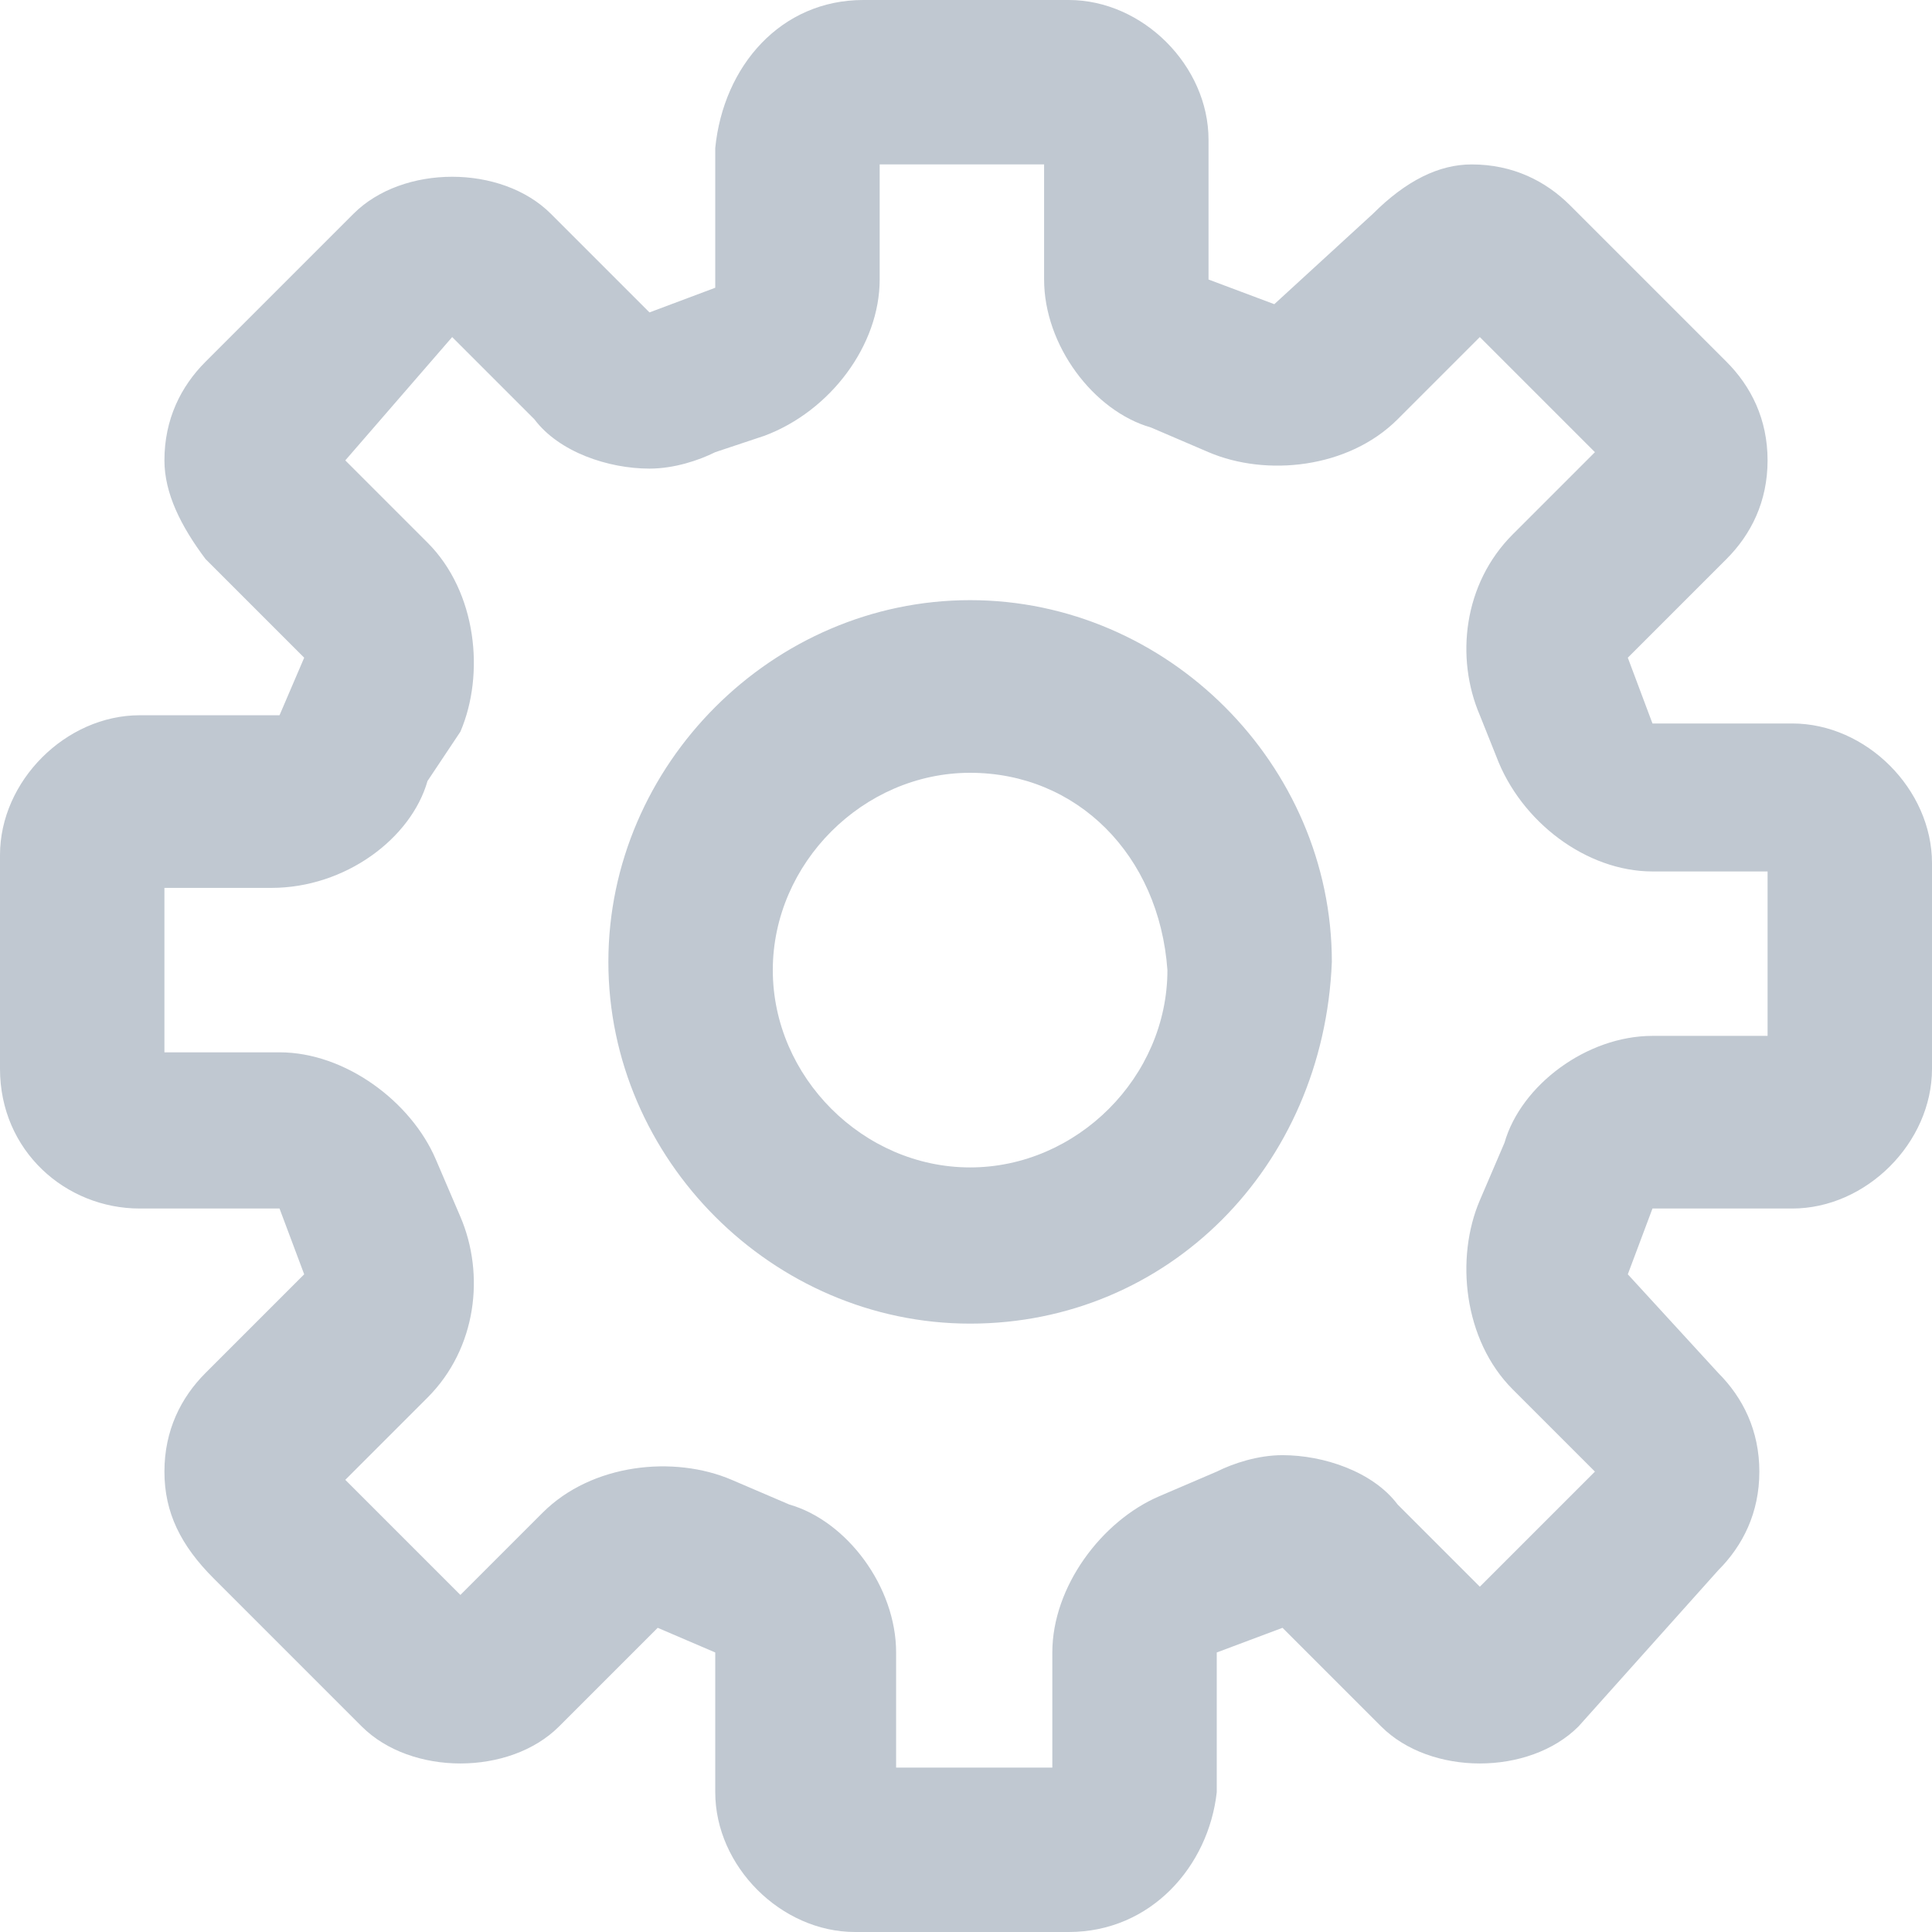 <?xml version="1.0" encoding="utf-8"?>
<!-- Generator: Adobe Illustrator 19.0.0, SVG Export Plug-In . SVG Version: 6.00 Build 0)  -->
<svg version="1.1" id="Layer_1" xmlns="http://www.w3.org/2000/svg" xmlns:xlink="http://www.w3.org/1999/xlink" x="0px" y="0px"
	 viewBox="0 0 23.5 23.5" style="enable-background:new 0 0 23.5 23.5;" xml:space="preserve">
<g>
	<defs>
		<rect id="SVGID_1_" width="23.5" height="23.5"/>
	</defs>
	<clipPath id="SVGID_2_">
		<use xlink:href="#SVGID_1_"  style="overflow:visible;"/>
	</clipPath>
	<path style="clip-path:url(#SVGID_2_);fill:#C0C8D1;" d="M13,23.5h-2.6c-0.9,0-1.7-0.8-1.7-1.7v-1.7L8,19.8L6.8,21
		c-0.6,0.6-1.8,0.6-2.4,0l-1.8-1.8C2.2,18.8,2,18.4,2,17.9c0-0.5,0.2-0.9,0.5-1.2l1.2-1.2l-0.3-0.8l-1.7,0C0.8,14.7,0,14,0,13v-2.6
		c0-0.9,0.8-1.7,1.7-1.7h1.7L3.7,8L2.5,6.8C2.2,6.4,2,6,2,5.6c0-0.5,0.2-0.9,0.5-1.2l1.8-1.8c0.6-0.6,1.8-0.6,2.4,0l1.2,1.2l0.8-0.3
		l0-1.7C8.8,0.8,9.5,0,10.5,0H13c0.9,0,1.7,0.8,1.7,1.7v1.7l0.8,0.3l1.2-1.1C17.1,2.2,17.5,2,17.9,2c0.5,0,0.9,0.2,1.2,0.5L21,4.4
		c0.3,0.3,0.5,0.7,0.5,1.2c0,0.5-0.2,0.9-0.5,1.2l-1.2,1.2l0.3,0.8l1.7,0c0.9,0,1.7,0.8,1.7,1.7V13c0,0.9-0.8,1.7-1.7,1.7h-1.7
		l-0.3,0.8l1.1,1.2c0.3,0.3,0.5,0.7,0.5,1.2c0,0.5-0.2,0.9-0.5,1.2L19.2,21c-0.6,0.6-1.8,0.6-2.4,0l-1.2-1.2l-0.8,0.3l0,1.7
		C14.7,22.7,14,23.5,13,23.5 M10.8,21.5h2v-1.4c0-0.8,0.6-1.6,1.3-1.9l0.7-0.3c0.2-0.1,0.5-0.2,0.8-0.2c0.5,0,1.1,0.2,1.4,0.6l1,1
		l1.4-1.4l-1-1c-0.6-0.6-0.7-1.6-0.4-2.3l0.3-0.7c0.2-0.7,1-1.3,1.8-1.3h1.4v-2h-1.4c-0.8,0-1.6-0.6-1.9-1.4L18,8.7
		c-0.3-0.7-0.2-1.6,0.4-2.2l1-1l-1.4-1.4l-1,1c-0.6,0.6-1.6,0.7-2.3,0.4L14,5.2c-0.7-0.2-1.3-1-1.3-1.8V2h-2v1.4
		c0,0.8-0.6,1.6-1.4,1.9L8.7,5.5C8.5,5.6,8.2,5.7,7.9,5.7c-0.5,0-1.1-0.2-1.4-0.6l-1-1L4.2,5.6l1,1c0.6,0.6,0.7,1.6,0.4,2.3L5.2,9.5
		c-0.2,0.7-1,1.3-1.9,1.3H2v2h1.4c0.8,0,1.6,0.6,1.9,1.3l0.3,0.7c0.3,0.7,0.2,1.6-0.4,2.2l-1,1l1.4,1.4l1-1c0.6-0.6,1.6-0.7,2.3-0.4
		l0.7,0.3c0.7,0.2,1.3,1,1.3,1.8V21.5z M11.8,16.1c-2.4,0-4.4-2-4.4-4.4c0-2.4,2-4.4,4.4-4.4c2.4,0,4.4,2,4.4,4.4
		C16.1,14.2,14.2,16.1,11.8,16.1 M11.8,9.4c-1.3,0-2.4,1.1-2.4,2.4c0,1.3,1.1,2.4,2.4,2.4c1.3,0,2.4-1.1,2.4-2.4
		C14.1,10.4,13.1,9.4,11.8,9.4"/>
</g>
</svg>
